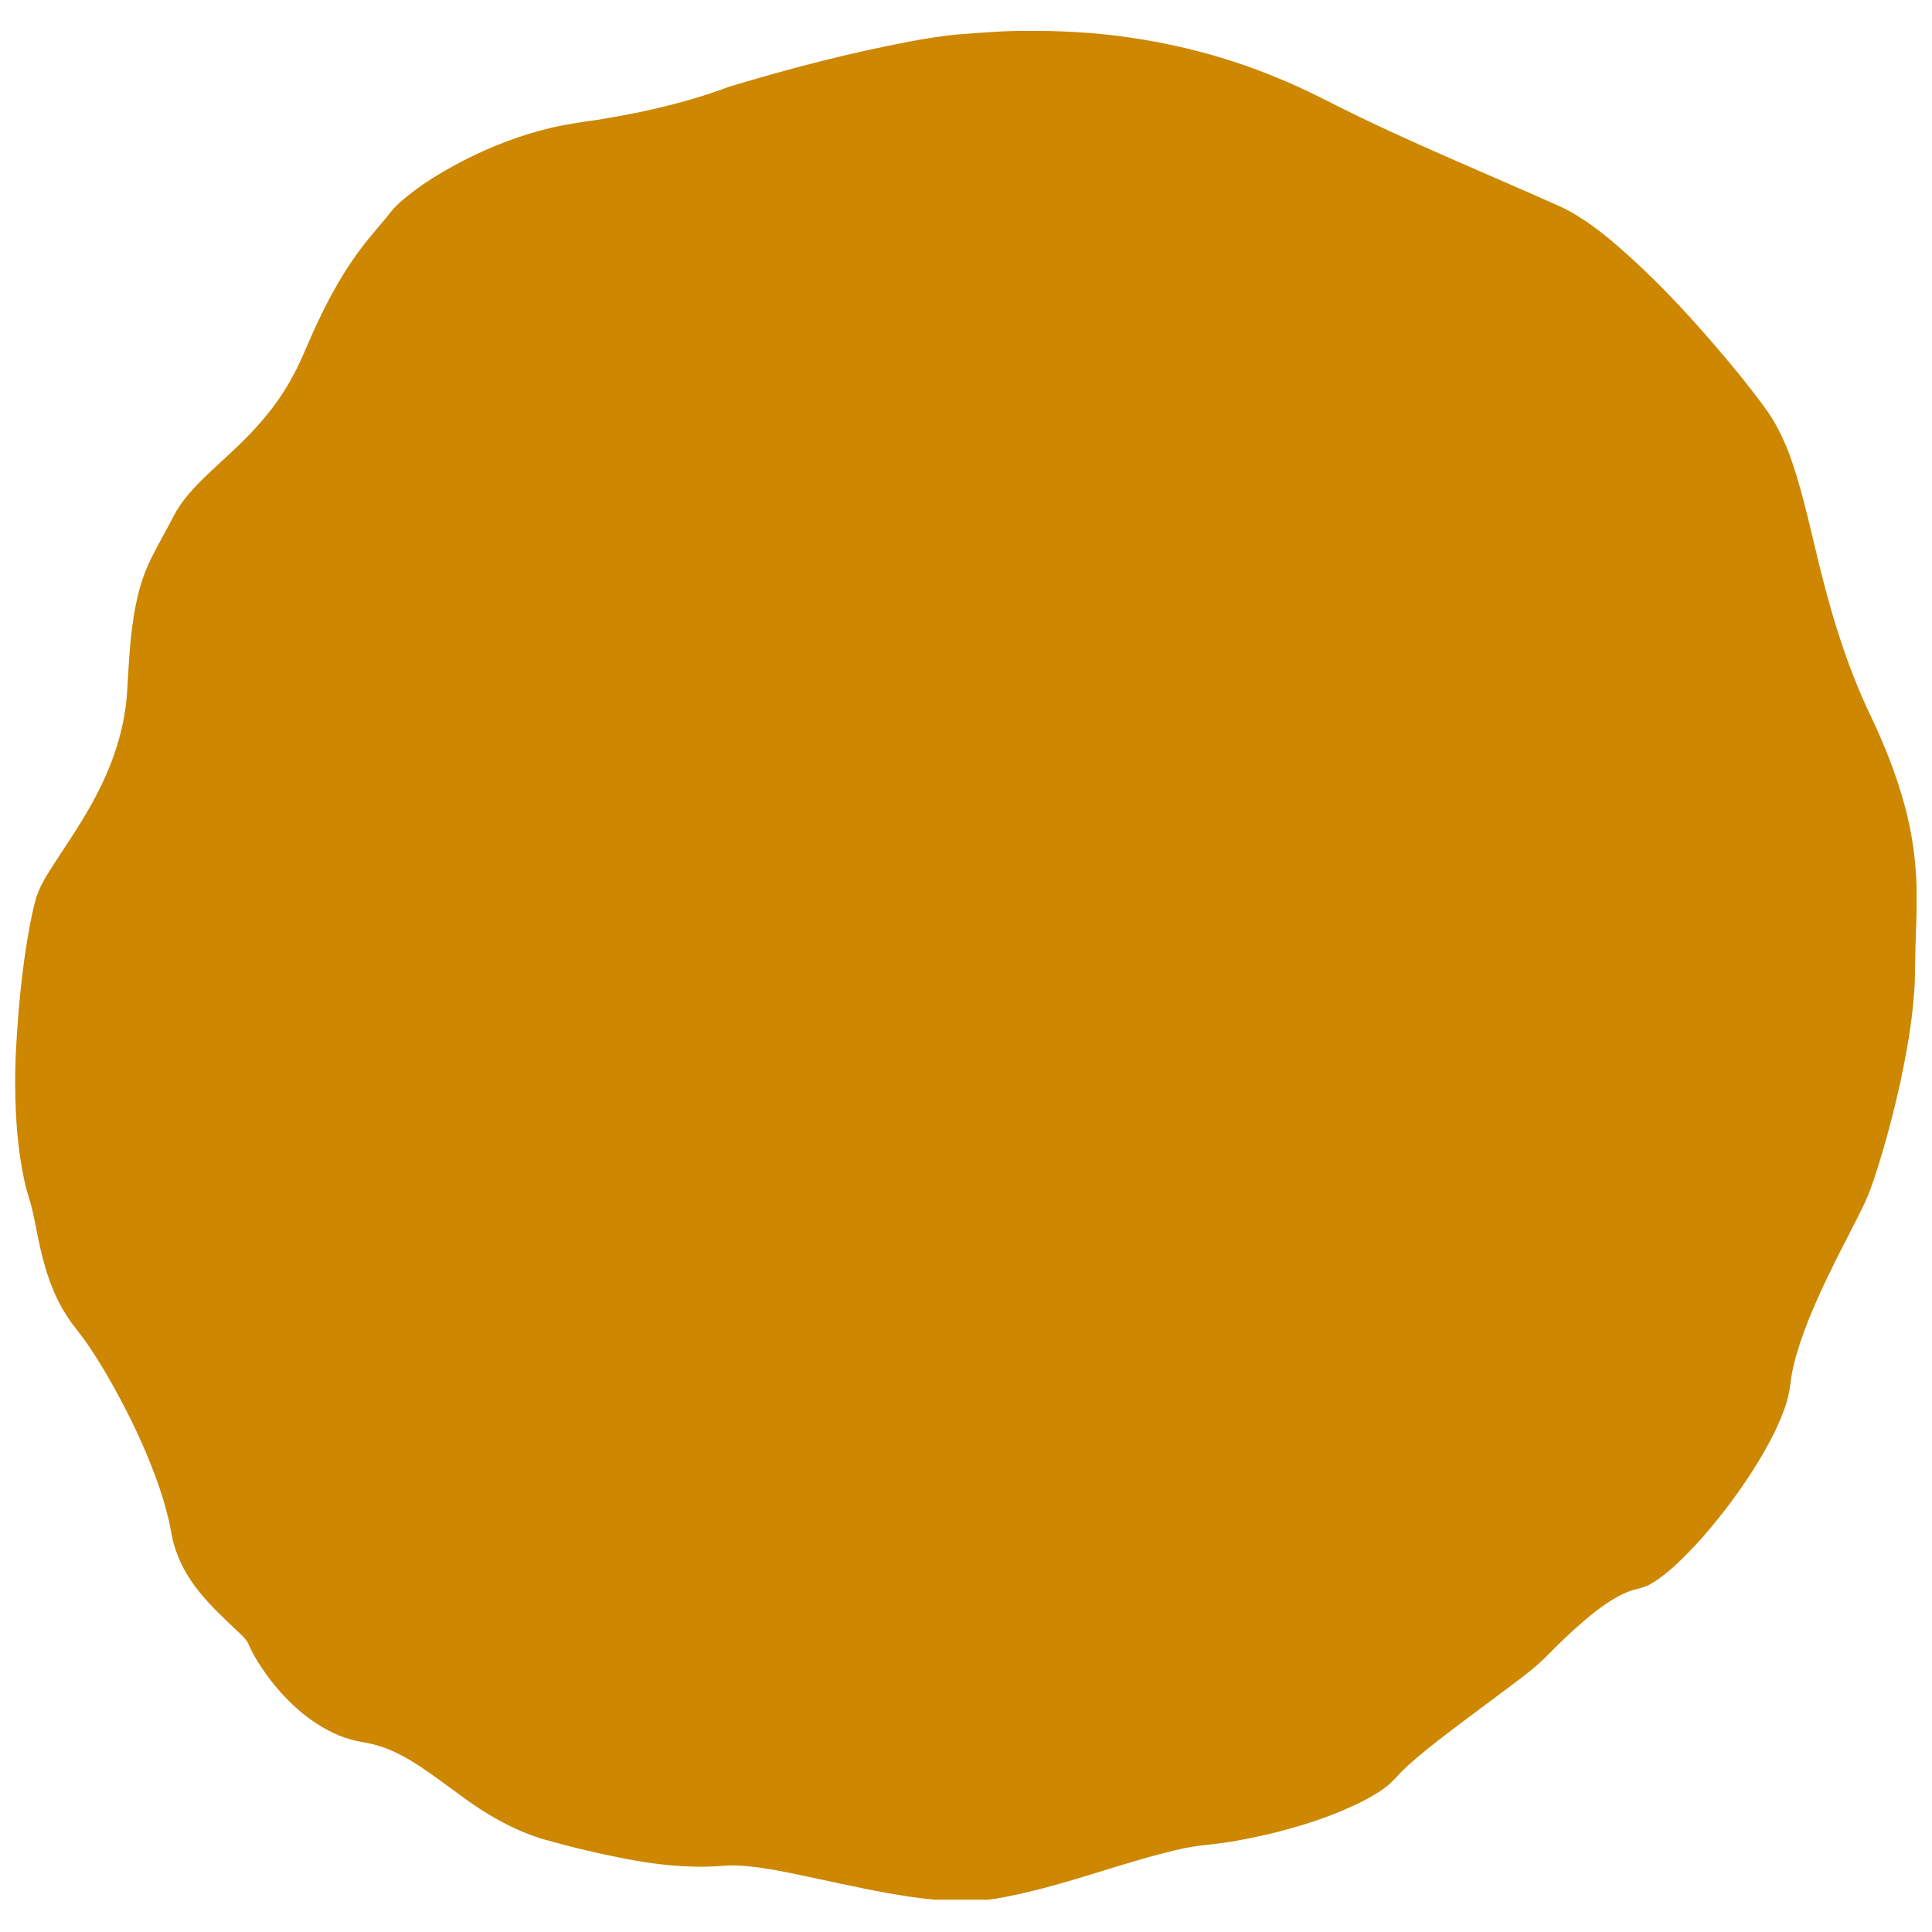 <svg xmlns="http://www.w3.org/2000/svg" xmlns:xlink="http://www.w3.org/1999/xlink" width="400" zoomAndPan="magnify" viewBox="0 0 300 300" height="400" preserveAspectRatio="xMidYMid meet" version="1.0"><defs><clipPath id="6bbcc72a9e"><path d="M 2.328 4.801 L 297.609 4.801 L 297.609 294.98 L 2.328 294.98 Z M 2.328 4.801 " clip-rule="nonzero"/></clipPath></defs><path fill="#cd8700" d="M 113.781 14.926 C 113.781 14.926 103.93 19.027 90.637 20.199 C 77.344 21.371 64.07 30.91 61.836 33.984 C 59.602 37.062 54.676 40.867 48.543 55.242 C 42.43 69.617 31.828 73.277 27.945 80.746 C 24.062 88.219 21.52 89.828 20.785 106.398 C 20.055 122.969 8.098 133.957 6.449 139.688 C 4.801 145.418 3.758 155.672 3.465 164.312 C 3.172 172.957 4.215 181.176 5.844 185.863 C 7.492 190.551 7.641 198.773 13.316 205.512 C 18.992 212.25 27.195 228.527 28.551 237.48 C 29.887 246.414 39.152 251.852 40.047 254.488 C 40.945 257.125 47.207 267.984 56.766 269.449 C 66.324 270.914 72.586 281 86.023 283.969 C 94.684 285.871 103.492 288.215 112.297 287.336 C 121.105 286.457 141.852 294.516 153.789 292.609 C 165.727 290.707 178.27 284.992 186.93 284.262 C 195.59 283.527 211.555 279.281 215.438 274.887 C 219.32 270.492 234.844 260.66 238.582 256.996 C 242.316 253.336 249.035 246.285 254.254 245.406 C 259.473 244.527 275.75 224.297 276.645 214.902 C 277.543 205.527 286.352 190.57 288.438 185.883 C 290.523 181.195 295.906 162.426 295.906 150.691 C 295.906 138.953 298.289 130.898 289.043 111.398 C 279.797 91.898 280.09 74.008 273.367 64.637 C 266.648 55.262 250.828 37.371 242.023 33.398 C 233.215 29.426 216.645 22.543 207.254 17.707 C 197.84 12.875 179.566 3.922 149.816 6.559 C 149.816 6.559 138.426 7.141 113.801 14.906 Z M 113.781 14.926 " fill-opacity="1" fill-rule="nonzero"/><g clip-path="url(#6bbcc72a9e)"><path fill="#cd8700" d="M 114.312 16.391 C 109.828 18.184 105.086 19.465 100.324 20.363 C 97.945 20.801 95.527 21.113 93.109 21.312 C 90.637 21.48 88.402 21.59 86.117 22.082 C 81.574 23.109 77.234 24.977 73.188 27.301 C 71.176 28.473 69.215 29.754 67.348 31.148 C 66.414 31.844 65.5 32.539 64.676 33.309 C 64.234 33.672 63.867 34.059 63.504 34.441 L 63.047 34.992 C 62.844 35.246 62.641 35.523 62.441 35.762 C 60.828 37.664 59.309 39.332 57.938 41.234 C 56.562 43.102 55.32 45.062 54.148 47.094 C 52.992 49.125 51.93 51.23 50.926 53.355 C 49.953 55.445 49.02 57.77 47.758 59.895 C 45.375 64.23 42.062 68.004 38.512 71.281 C 35.012 74.594 31.078 77.453 28.953 81.316 C 27.836 83.457 26.555 85.508 25.492 87.578 C 24.43 89.629 23.68 91.789 23.168 94.059 C 22.105 98.617 21.957 103.305 21.574 108.141 C 21.133 113.027 19.668 117.77 17.582 122.145 C 15.566 126.559 12.84 130.605 10.238 134.578 C 8.977 136.594 7.602 138.516 7.109 140.656 C 6.523 142.91 6.121 145.254 5.789 147.578 C 5.148 152.266 4.801 157.008 4.602 161.75 C 4.379 166.492 4.434 171.199 5.059 175.867 C 5.352 178.191 5.754 180.516 6.32 182.75 C 6.613 183.906 6.945 184.855 7.363 186.082 C 7.77 187.309 8.043 188.48 8.316 189.652 C 9.359 194.305 10.57 198.773 13.113 202.434 C 13.426 202.891 13.738 203.352 14.102 203.77 L 15.219 205.145 C 16.027 206.113 16.758 207.102 17.453 208.109 C 18.883 210.125 20.145 212.191 21.336 214.316 C 23.734 218.547 25.859 222.906 27.672 227.465 C 28.586 229.734 29.391 232.059 29.996 234.512 C 30.16 235.117 30.289 235.738 30.398 236.379 L 30.562 237.312 L 30.727 238.066 C 30.93 239.07 31.297 240.062 31.719 241.031 C 32.578 242.973 33.859 244.785 35.344 246.504 C 36.809 248.262 38.457 249.82 40.195 251.742 C 40.414 252.016 40.617 252.219 40.855 252.566 C 41.074 252.859 41.293 253.188 41.512 253.684 L 41.66 254.012 L 41.715 254.176 L 41.844 254.508 L 42.172 255.238 C 42.629 256.227 43.215 257.219 43.82 258.188 C 45.047 260.09 46.477 261.902 48.105 263.48 C 49.734 265.055 51.547 266.426 53.578 267.305 C 54.586 267.746 55.648 268.074 56.727 268.293 L 58.559 268.695 C 59.184 268.844 59.77 269.082 60.371 269.266 C 65.133 271.094 68.887 274.246 72.934 276.625 C 76.961 279.078 81.172 280.984 85.586 281.809 C 90.199 282.668 94.902 283.766 99.465 284.48 C 101.75 284.828 104.039 285.086 106.312 285.176 C 107.445 285.211 108.582 285.23 109.699 285.176 C 110.871 285.156 111.785 284.992 113.285 284.957 C 118.652 284.973 123.266 286.184 127.988 287.137 C 132.66 288.16 137.293 289.223 141.887 289.918 C 144.195 290.285 146.465 290.504 148.715 290.613 C 151.004 290.648 153 290.523 155.324 290.047 C 159.867 289.188 164.391 287.867 168.93 286.457 C 173.488 285.086 178.047 283.547 182.973 282.594 C 184.199 282.375 185.48 282.191 186.766 282.062 C 187.898 281.973 189.035 281.824 190.168 281.66 C 192.457 281.312 194.746 280.855 197.016 280.324 C 201.559 279.281 206.098 278.016 210.219 276.188 C 211.227 275.711 212.234 275.215 213.039 274.609 C 213.516 274.316 213.734 274.043 214.156 273.676 C 214.633 273.203 215.105 272.727 215.582 272.34 C 217.488 270.691 219.445 269.301 221.426 267.91 L 233.18 259.727 C 234.133 259.031 235.082 258.316 235.98 257.582 C 236.914 256.852 237.664 256.137 238.543 255.277 C 240.246 253.609 241.969 251.906 243.781 250.297 C 245.609 248.684 247.516 247.129 249.711 245.863 C 250.793 245.223 252 244.676 253.336 244.344 C 254.145 244.18 254.289 244.035 254.766 243.887 C 255.207 243.594 255.664 243.395 256.102 243.047 C 259.691 240.336 262.785 236.617 265.66 232.957 C 268.516 229.223 271.117 225.266 273.148 221.109 C 274.102 219.023 274.98 216.879 275.219 214.773 C 275.473 212.211 276.152 209.848 276.922 207.523 C 278.477 202.875 280.527 198.496 282.652 194.195 L 285.895 187.805 C 287.008 185.68 287.797 183.684 288.512 181.395 C 289.938 176.91 291.129 172.316 292.137 167.699 C 293.105 163.086 293.93 158.418 294.223 153.766 C 294.332 152.594 294.316 151.477 294.352 150.27 C 294.352 149.062 294.387 147.852 294.426 146.645 C 294.516 144.246 294.625 141.883 294.625 139.539 C 294.828 130.184 291.934 121.141 287.906 112.605 C 283.73 103.871 281.094 94.461 278.953 85.16 C 277.855 80.508 276.793 75.879 275.219 71.52 C 274.395 69.359 273.422 67.309 272.141 65.477 C 270.77 63.574 269.324 61.707 267.84 59.855 C 261.852 52.531 255.426 45.43 248.266 39.367 C 246.473 37.867 244.586 36.492 242.645 35.375 C 241.711 34.863 240.613 34.367 239.516 33.895 L 236.238 32.445 L 223.109 26.715 C 218.734 24.773 214.375 22.816 210.035 20.727 C 205.676 18.605 201.578 16.352 197.184 14.594 C 188.484 10.988 179.219 8.809 169.848 7.93 C 165.141 7.547 160.434 7.438 155.711 7.602 C 153.367 7.73 150.934 7.875 148.645 8.078 C 146.336 8.332 143.992 8.699 141.668 9.137 C 132.383 10.84 123.156 13.605 114.238 16.48 Z M 113.25 13.461 C 122.57 10.641 131.762 8.258 141.266 6.445 C 143.625 6.008 146.008 5.621 148.441 5.367 C 150.914 5.164 153.258 5.02 155.676 4.871 C 160.508 4.688 165.34 4.801 170.156 5.203 C 179.789 6.098 189.328 8.332 198.262 12.051 C 202.75 13.844 207.031 16.188 211.262 18.238 C 215.547 20.289 219.887 22.25 224.242 24.172 L 237.371 29.902 L 240.648 31.348 C 241.73 31.824 242.828 32.301 243.98 32.941 C 246.18 34.203 248.156 35.652 250.023 37.207 C 257.457 43.469 263.883 50.629 270 58.062 C 271.5 59.93 272.984 61.832 274.414 63.812 C 275.879 65.898 276.938 68.188 277.836 70.477 C 279.52 75.109 280.582 79.797 281.699 84.43 C 283.859 93.711 286.441 102.793 290.543 111.305 C 292.613 115.664 294.426 120.188 295.707 124.91 C 297.023 129.617 297.648 134.578 297.629 139.449 C 297.629 141.883 297.52 144.281 297.445 146.664 C 297.41 147.852 297.391 149.023 297.371 150.195 C 297.336 151.387 297.355 152.648 297.246 153.859 C 296.914 158.746 296.055 163.508 295.047 168.215 C 294.004 172.918 292.777 177.57 291.293 182.184 C 290.91 183.336 290.523 184.492 290.051 185.645 C 289.574 186.836 289.004 187.914 288.473 188.996 L 285.215 195.367 C 283.109 199.613 281.078 203.898 279.594 208.312 C 278.863 210.508 278.223 212.762 278 214.957 C 277.691 217.633 276.684 219.938 275.656 222.191 C 273.48 226.602 270.785 230.648 267.84 234.496 C 266.336 236.398 264.816 238.285 263.133 240.062 C 261.449 241.836 259.766 243.574 257.676 245.078 C 257.184 245.461 256.543 245.793 255.992 246.141 C 255.352 246.414 254.383 246.727 254.016 246.781 C 253.027 247.02 252.02 247.457 251.051 248.008 C 249.09 249.105 247.258 250.551 245.5 252.09 C 243.727 253.629 242.039 255.277 240.355 256.961 C 239.551 257.785 238.562 258.699 237.609 259.449 C 236.656 260.219 235.688 260.953 234.734 261.668 C 230.891 264.559 227.047 267.359 223.293 270.273 C 221.441 271.738 219.574 273.219 217.945 274.793 C 217.523 275.18 217.176 275.582 216.828 275.965 C 216.371 276.406 215.805 277.066 215.273 277.414 C 214.742 277.852 214.191 278.238 213.625 278.547 C 213.074 278.914 212.508 279.207 211.957 279.5 C 207.473 281.824 202.82 283.328 198.098 284.535 C 195.719 285.121 193.336 285.613 190.902 286.02 C 189.676 286.199 188.449 286.367 187.203 286.492 C 186.105 286.605 185.008 286.77 183.906 286.988 C 174.953 288.91 165.945 292.645 156.277 294.516 C 153.934 295.027 151.152 295.266 148.66 295.211 C 146.152 295.117 143.664 294.879 141.246 294.516 C 136.395 293.801 131.688 292.738 127.039 291.75 C 122.422 290.777 117.68 289.66 113.469 289.66 C 112.574 289.66 111.125 289.844 109.918 289.844 C 108.656 289.898 107.391 289.844 106.145 289.789 C 103.656 289.66 101.184 289.352 98.766 288.93 C 93.914 288.07 89.32 286.969 84.633 285.672 C 79.742 284.242 75.367 281.66 71.484 278.766 C 67.566 275.965 63.852 272.891 59.602 271.352 C 58.523 270.969 57.496 270.73 56.344 270.527 C 55.062 270.309 53.836 269.961 52.645 269.484 C 50.281 268.496 48.141 267.086 46.254 265.438 C 44.371 263.773 42.703 261.902 41.258 259.871 C 40.543 258.848 39.848 257.801 39.242 256.668 L 38.805 255.789 L 38.582 255.293 L 38.473 255.039 C 38.473 255.039 38.438 254.984 38.418 254.965 C 38.383 254.93 38.383 254.891 38.328 254.816 L 38.125 254.562 C 38.016 254.398 37.797 254.195 37.633 254.012 C 34.426 250.898 30.344 247.496 28.074 242.66 C 27.523 241.453 27.047 240.188 26.773 238.852 L 26.406 237.02 C 26.316 236.488 26.207 235.941 26.043 235.391 C 25.512 233.195 24.797 230.996 23.973 228.82 C 22.324 224.461 20.309 220.195 18.059 216.094 C 16.941 214.043 15.75 212.012 14.488 210.07 C 13.863 209.098 13.207 208.148 12.512 207.25 L 11.41 205.805 C 11.008 205.309 10.66 204.758 10.312 204.227 C 7.512 199.891 6.395 194.855 5.516 190.203 C 5.277 189.051 5.039 187.895 4.746 186.836 C 4.434 185.789 4.016 184.473 3.777 183.301 C 3.246 180.883 2.914 178.465 2.695 176.051 C 2.273 171.215 2.258 166.363 2.566 161.566 C 2.859 156.77 3.301 151.992 4.031 147.23 C 4.418 144.852 4.801 142.469 5.426 140.109 C 6.047 137.562 7.531 135.512 8.793 133.516 C 11.43 129.523 14.066 125.59 16.027 121.32 C 18.02 117.074 19.34 112.535 19.707 107.902 C 20.016 103.215 20.145 98.324 21.172 93.527 C 21.664 91.129 22.453 88.73 23.57 86.516 C 24.668 84.301 25.875 82.266 26.938 80.18 C 28.129 77.871 29.848 75.988 31.59 74.285 C 33.328 72.582 35.121 71.008 36.824 69.379 C 40.23 66.137 43.234 62.586 45.414 58.5 C 46.547 56.504 47.371 54.363 48.379 52.109 C 49.367 49.895 50.41 47.719 51.582 45.574 C 52.754 43.434 54.035 41.344 55.484 39.348 C 56.91 37.355 58.578 35.469 60.043 33.727 C 60.227 33.508 60.371 33.289 60.535 33.086 C 60.738 32.832 60.996 32.539 61.23 32.262 C 61.707 31.789 62.184 31.328 62.66 30.945 C 63.633 30.121 64.621 29.391 65.625 28.676 C 67.66 27.285 69.781 26.074 71.945 24.941 C 76.281 22.723 80.859 20.965 85.641 19.832 C 88.02 19.281 90.547 18.914 92.816 18.605 C 95.141 18.219 97.449 17.801 99.738 17.324 C 104.332 16.336 108.855 15.125 113.27 13.441 Z M 113.25 13.461 " fill-opacity="1" fill-rule="nonzero"/></g></svg>